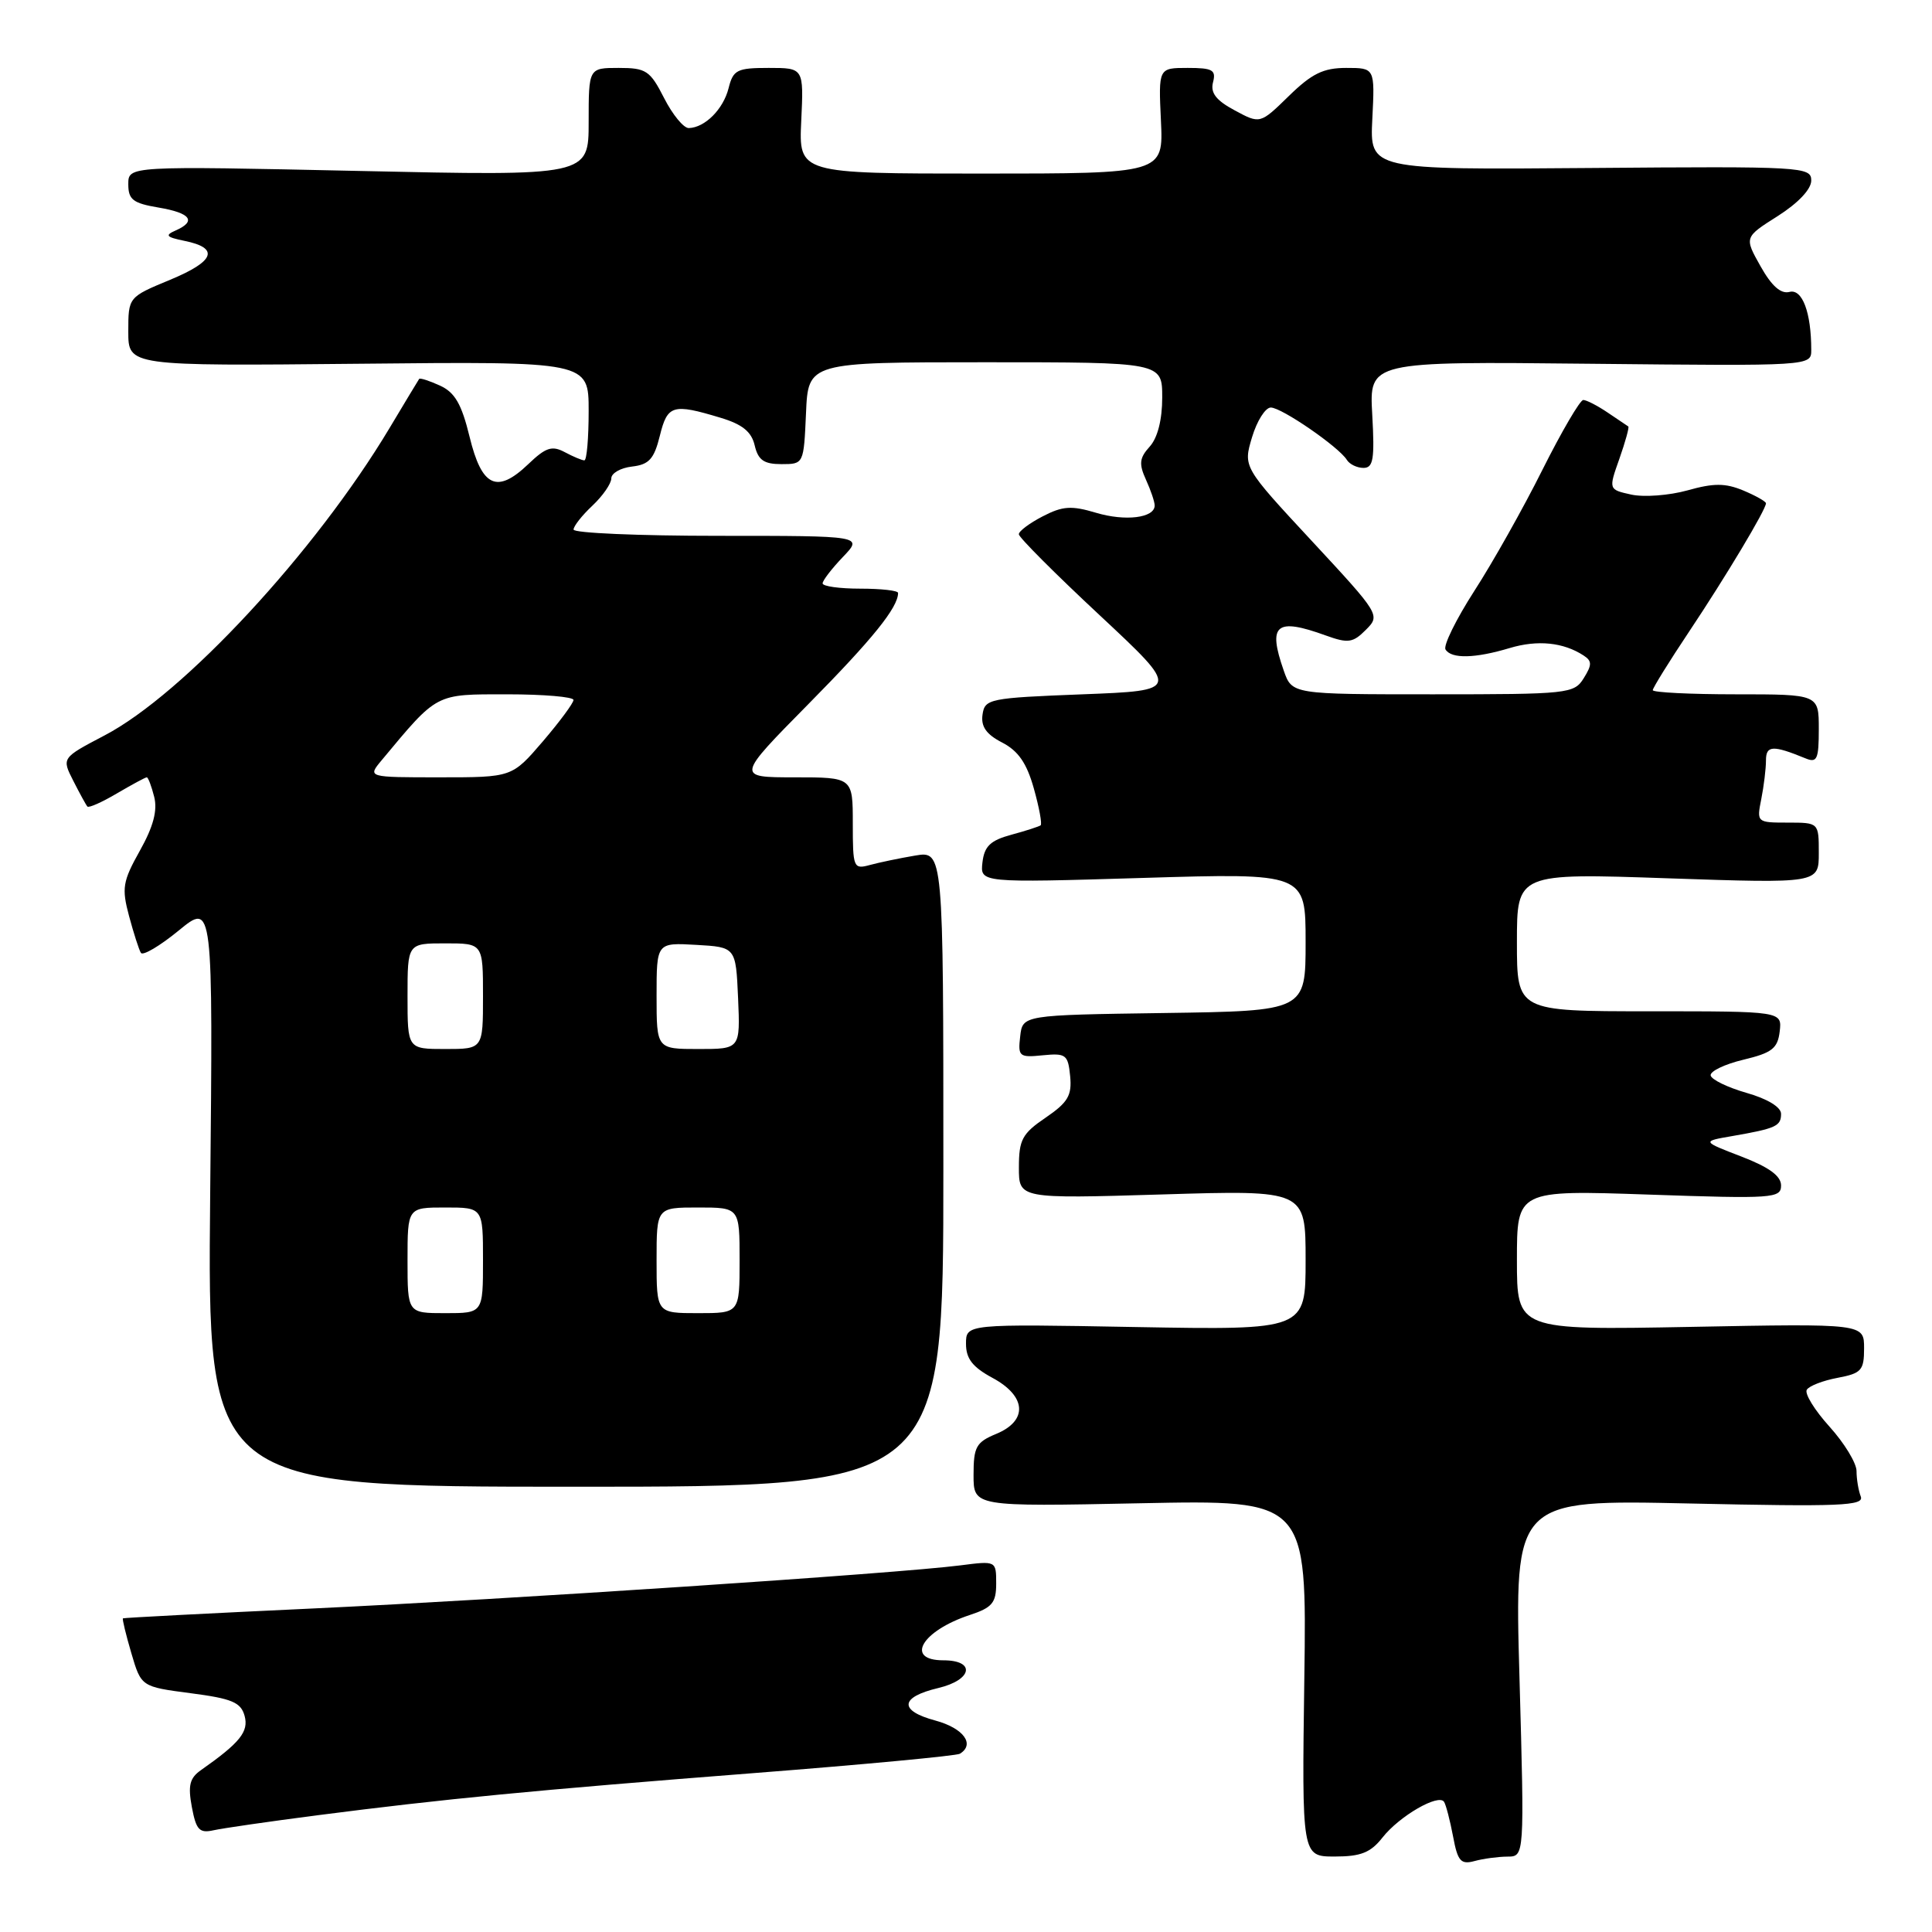 <?xml version="1.0" encoding="UTF-8" standalone="no"?>
<!DOCTYPE svg PUBLIC "-//W3C//DTD SVG 1.1//EN" "http://www.w3.org/Graphics/SVG/1.1/DTD/svg11.dtd" >
<svg xmlns="http://www.w3.org/2000/svg" xmlns:xlink="http://www.w3.org/1999/xlink" version="1.1" viewBox="0 0 256 256">
 <g >
 <path fill="currentColor"
d=" M 199.75 246.01 C 202.00 246.00 202.00 246.00 201.34 222.35 C 200.67 198.71 200.67 198.71 223.89 199.22 C 243.90 199.66 247.04 199.53 246.56 198.29 C 246.25 197.49 246.00 195.97 246.00 194.92 C 246.00 193.87 244.39 191.22 242.42 189.04 C 240.45 186.86 239.09 184.66 239.41 184.15 C 239.72 183.64 241.56 182.93 243.49 182.57 C 246.65 181.97 247.00 181.59 247.00 178.65 C 247.00 175.38 247.00 175.38 224.00 175.82 C 201.00 176.25 201.00 176.25 201.00 166.97 C 201.00 157.69 201.00 157.69 218.50 158.29 C 234.95 158.86 236.00 158.78 236.00 157.08 C 236.00 155.82 234.41 154.66 230.75 153.25 C 225.50 151.23 225.50 151.23 229.50 150.54 C 235.32 149.53 236.00 149.22 236.00 147.59 C 236.00 146.70 234.20 145.60 231.42 144.81 C 228.91 144.09 226.77 143.05 226.67 142.50 C 226.58 141.95 228.53 141.01 231.00 140.42 C 234.80 139.51 235.55 138.93 235.82 136.67 C 236.13 134.00 236.13 134.00 218.57 134.00 C 201.00 134.00 201.00 134.00 201.00 124.84 C 201.00 115.69 201.00 115.69 221.00 116.38 C 241.00 117.06 241.00 117.06 241.00 113.03 C 241.00 109.00 241.00 109.00 236.88 109.00 C 232.79 109.00 232.76 108.97 233.38 105.87 C 233.72 104.16 234.00 101.85 234.00 100.76 C 234.00 98.75 234.91 98.71 239.25 100.49 C 240.77 101.12 241.00 100.60 241.00 96.61 C 241.00 92.00 241.00 92.00 230.00 92.00 C 223.95 92.00 219.00 91.75 219.00 91.45 C 219.00 91.16 221.16 87.67 223.81 83.70 C 228.67 76.42 234.00 67.52 234.00 66.69 C 234.00 66.45 232.64 65.68 230.99 64.99 C 228.60 64.00 227.07 64.00 223.59 64.98 C 221.18 65.65 217.84 65.90 216.17 65.54 C 213.13 64.87 213.13 64.87 214.58 60.78 C 215.37 58.53 215.90 56.61 215.76 56.51 C 215.62 56.42 214.39 55.59 213.03 54.67 C 211.67 53.75 210.21 53.00 209.79 53.00 C 209.37 53.00 206.93 57.16 204.38 62.25 C 201.84 67.34 197.77 74.57 195.35 78.31 C 192.94 82.06 191.22 85.55 191.54 86.06 C 192.31 87.32 195.45 87.25 200.04 85.87 C 203.74 84.76 207.16 85.11 209.84 86.86 C 210.96 87.59 210.96 88.09 209.85 89.87 C 208.57 91.92 207.83 92.00 189.86 92.00 C 171.20 92.00 171.20 92.00 170.10 88.85 C 167.96 82.73 169.07 81.81 175.69 84.21 C 178.63 85.27 179.27 85.18 180.98 83.46 C 182.92 81.52 182.86 81.42 173.83 71.69 C 164.72 61.88 164.72 61.88 165.90 57.94 C 166.55 55.77 167.67 54.00 168.39 54.00 C 169.82 54.00 177.40 59.22 178.46 60.93 C 178.82 61.52 179.82 62.00 180.67 62.00 C 181.97 62.00 182.16 60.83 181.83 54.95 C 181.43 47.89 181.43 47.89 210.72 48.20 C 240.00 48.50 240.00 48.50 240.00 46.37 C 240.00 41.40 238.81 38.24 237.12 38.68 C 235.97 38.98 234.75 37.90 233.28 35.28 C 231.12 31.44 231.12 31.44 235.56 28.63 C 238.26 26.91 240.00 25.08 240.00 23.92 C 240.00 22.10 238.88 22.03 210.75 22.26 C 181.50 22.50 181.50 22.50 181.84 15.75 C 182.18 9.00 182.18 9.00 178.38 9.00 C 175.35 9.00 173.82 9.75 170.78 12.72 C 166.97 16.44 166.97 16.44 163.60 14.62 C 161.13 13.30 160.37 12.30 160.73 10.91 C 161.16 9.27 160.68 9.00 157.37 9.00 C 153.50 9.00 153.50 9.00 153.83 16.00 C 154.16 23.00 154.16 23.00 130.00 23.00 C 105.84 23.00 105.84 23.00 106.17 16.00 C 106.50 9.00 106.50 9.00 101.86 9.00 C 97.66 9.00 97.15 9.25 96.54 11.69 C 95.84 14.47 93.41 16.91 91.27 16.97 C 90.59 16.99 89.12 15.20 88.00 13.00 C 86.14 9.35 85.62 9.00 81.98 9.00 C 78.00 9.00 78.00 9.00 78.00 16.16 C 78.00 23.32 78.00 23.32 47.50 22.65 C 17.00 21.99 17.00 21.99 17.00 24.41 C 17.00 26.45 17.62 26.93 21.00 27.50 C 25.28 28.22 26.08 29.31 23.25 30.55 C 21.82 31.18 22.03 31.42 24.42 31.91 C 29.12 32.86 28.48 34.61 22.55 37.07 C 17.00 39.37 17.00 39.37 17.00 43.93 C 17.00 48.50 17.00 48.50 47.50 48.20 C 78.00 47.89 78.00 47.89 78.00 54.45 C 78.00 58.05 77.75 61.00 77.43 61.00 C 77.12 61.00 75.95 60.51 74.83 59.91 C 73.14 59.01 72.32 59.28 70.00 61.50 C 65.85 65.47 63.84 64.54 62.22 57.87 C 61.16 53.52 60.27 51.99 58.29 51.09 C 56.89 50.45 55.65 50.05 55.54 50.21 C 55.43 50.37 53.66 53.30 51.61 56.73 C 41.80 73.12 24.30 92.00 13.83 97.46 C 8.17 100.43 8.17 100.43 9.71 103.46 C 10.56 105.13 11.40 106.67 11.58 106.87 C 11.77 107.08 13.53 106.29 15.51 105.12 C 17.49 103.96 19.26 103.00 19.45 103.00 C 19.63 103.00 20.07 104.16 20.43 105.58 C 20.89 107.39 20.32 109.53 18.54 112.71 C 16.25 116.80 16.11 117.68 17.10 121.38 C 17.71 123.65 18.41 125.84 18.67 126.26 C 18.92 126.68 21.18 125.35 23.68 123.30 C 28.23 119.57 28.23 119.57 27.85 158.29 C 27.48 197.00 27.48 197.00 76.24 197.00 C 125.00 197.00 125.00 197.00 125.00 154.87 C 125.00 112.74 125.00 112.74 121.25 113.37 C 119.19 113.72 116.49 114.28 115.25 114.62 C 113.09 115.21 113.00 114.98 113.00 109.12 C 113.00 103.00 113.00 103.00 105.27 103.00 C 97.54 103.00 97.54 103.00 107.16 93.25 C 115.64 84.66 119.00 80.49 119.00 78.57 C 119.00 78.25 116.75 78.00 114.00 78.00 C 111.25 78.00 109.00 77.69 109.00 77.30 C 109.00 76.92 110.21 75.35 111.69 73.80 C 114.37 71.00 114.37 71.00 95.19 71.00 C 84.63 71.00 76.00 70.63 76.00 70.17 C 76.00 69.72 77.12 68.29 78.50 67.00 C 79.87 65.71 81.00 64.08 81.00 63.39 C 81.00 62.70 82.24 61.99 83.75 61.82 C 86.00 61.56 86.67 60.82 87.43 57.75 C 88.44 53.65 89.13 53.44 95.46 55.35 C 98.36 56.22 99.58 57.20 100.00 59.02 C 100.46 60.97 101.22 61.50 103.55 61.50 C 106.50 61.50 106.50 61.49 106.80 54.75 C 107.09 48.00 107.09 48.00 130.55 48.00 C 154.00 48.00 154.00 48.00 154.00 52.67 C 154.00 55.62 153.39 58.02 152.34 59.18 C 150.98 60.68 150.89 61.46 151.84 63.55 C 152.48 64.95 153.00 66.49 153.00 66.98 C 153.00 68.63 149.11 69.11 145.21 67.94 C 141.97 66.97 140.80 67.05 138.16 68.42 C 136.42 69.32 135.00 70.38 135.00 70.79 C 135.00 71.20 139.81 76.02 145.70 81.51 C 156.40 91.50 156.40 91.50 143.45 92.00 C 131.06 92.48 130.49 92.60 130.19 94.69 C 129.96 96.27 130.69 97.31 132.79 98.39 C 134.93 99.50 136.05 101.12 136.99 104.48 C 137.70 107.00 138.10 109.19 137.89 109.36 C 137.67 109.52 135.93 110.09 134.00 110.61 C 131.23 111.36 130.43 112.13 130.18 114.27 C 129.87 116.98 129.87 116.98 151.43 116.33 C 173.00 115.68 173.00 115.68 173.00 124.82 C 173.00 133.96 173.00 133.96 154.25 134.23 C 135.50 134.50 135.50 134.50 135.18 137.33 C 134.87 139.99 135.05 140.15 138.18 139.83 C 141.24 139.53 141.52 139.74 141.80 142.59 C 142.05 145.16 141.51 146.07 138.56 148.09 C 135.45 150.20 135.01 151.02 135.01 154.67 C 135.00 158.84 135.00 158.84 154.00 158.27 C 173.00 157.69 173.00 157.69 173.00 166.97 C 173.00 176.24 173.00 176.24 150.50 175.84 C 128.00 175.43 128.00 175.43 128.00 178.06 C 128.00 180.03 128.87 181.15 131.50 182.57 C 136.02 185.00 136.23 188.25 132.00 190.00 C 129.34 191.10 129.00 191.72 129.00 195.44 C 129.00 199.64 129.00 199.64 151.08 199.19 C 173.16 198.74 173.16 198.74 172.83 222.37 C 172.50 246.00 172.50 246.00 176.86 246.00 C 180.32 246.00 181.62 245.48 183.19 243.48 C 185.43 240.63 190.65 237.62 191.35 238.76 C 191.61 239.18 192.14 241.24 192.54 243.34 C 193.15 246.62 193.56 247.09 195.38 246.60 C 196.54 246.28 198.51 246.02 199.75 246.01 Z  M 42.00 240.54 C 58.90 238.36 70.48 237.24 99.94 234.94 C 114.49 233.81 126.75 232.65 127.19 232.38 C 129.24 231.12 127.66 228.99 123.94 227.98 C 119.07 226.67 119.23 224.88 124.33 223.67 C 128.84 222.60 129.32 220.00 125.00 220.00 C 119.86 220.00 122.13 216.10 128.49 214.00 C 131.47 213.02 132.00 212.39 132.00 209.83 C 132.00 206.81 132.00 206.81 127.25 207.42 C 118.80 208.50 67.19 211.93 41.50 213.13 C 27.75 213.77 16.41 214.36 16.29 214.44 C 16.18 214.52 16.68 216.59 17.40 219.04 C 18.71 223.50 18.71 223.50 25.27 224.36 C 30.74 225.07 31.92 225.57 32.41 227.36 C 32.98 229.45 31.81 230.91 26.63 234.55 C 25.13 235.60 24.89 236.59 25.42 239.44 C 25.99 242.48 26.42 242.94 28.30 242.52 C 29.51 242.25 35.67 241.36 42.00 240.54 Z  M 54.00 167.00 C 54.00 160.00 54.00 160.00 59.00 160.00 C 64.00 160.00 64.00 160.00 64.00 167.00 C 64.00 174.00 64.00 174.00 59.00 174.00 C 54.00 174.00 54.00 174.00 54.00 167.00 Z  M 87.00 167.00 C 87.00 160.00 87.00 160.00 92.50 160.00 C 98.00 160.00 98.00 160.00 98.00 167.00 C 98.00 174.00 98.00 174.00 92.50 174.00 C 87.00 174.00 87.00 174.00 87.00 167.00 Z  M 54.00 132.00 C 54.00 125.00 54.00 125.00 59.00 125.00 C 64.00 125.00 64.00 125.00 64.00 132.00 C 64.00 139.00 64.00 139.00 59.00 139.00 C 54.00 139.00 54.00 139.00 54.00 132.00 Z  M 87.00 131.95 C 87.00 124.90 87.00 124.90 92.25 125.20 C 97.50 125.50 97.50 125.50 97.80 132.25 C 98.09 139.00 98.09 139.00 92.55 139.00 C 87.00 139.00 87.00 139.00 87.00 131.95 Z  M 50.56 100.75 C 58.04 91.77 57.61 92.00 67.20 92.00 C 72.04 92.00 76.00 92.34 75.99 92.75 C 75.99 93.16 74.15 95.64 71.92 98.25 C 67.84 103.00 67.84 103.00 58.27 103.00 C 48.69 103.00 48.69 103.00 50.56 100.75 Z "/>
</g>
</svg>
